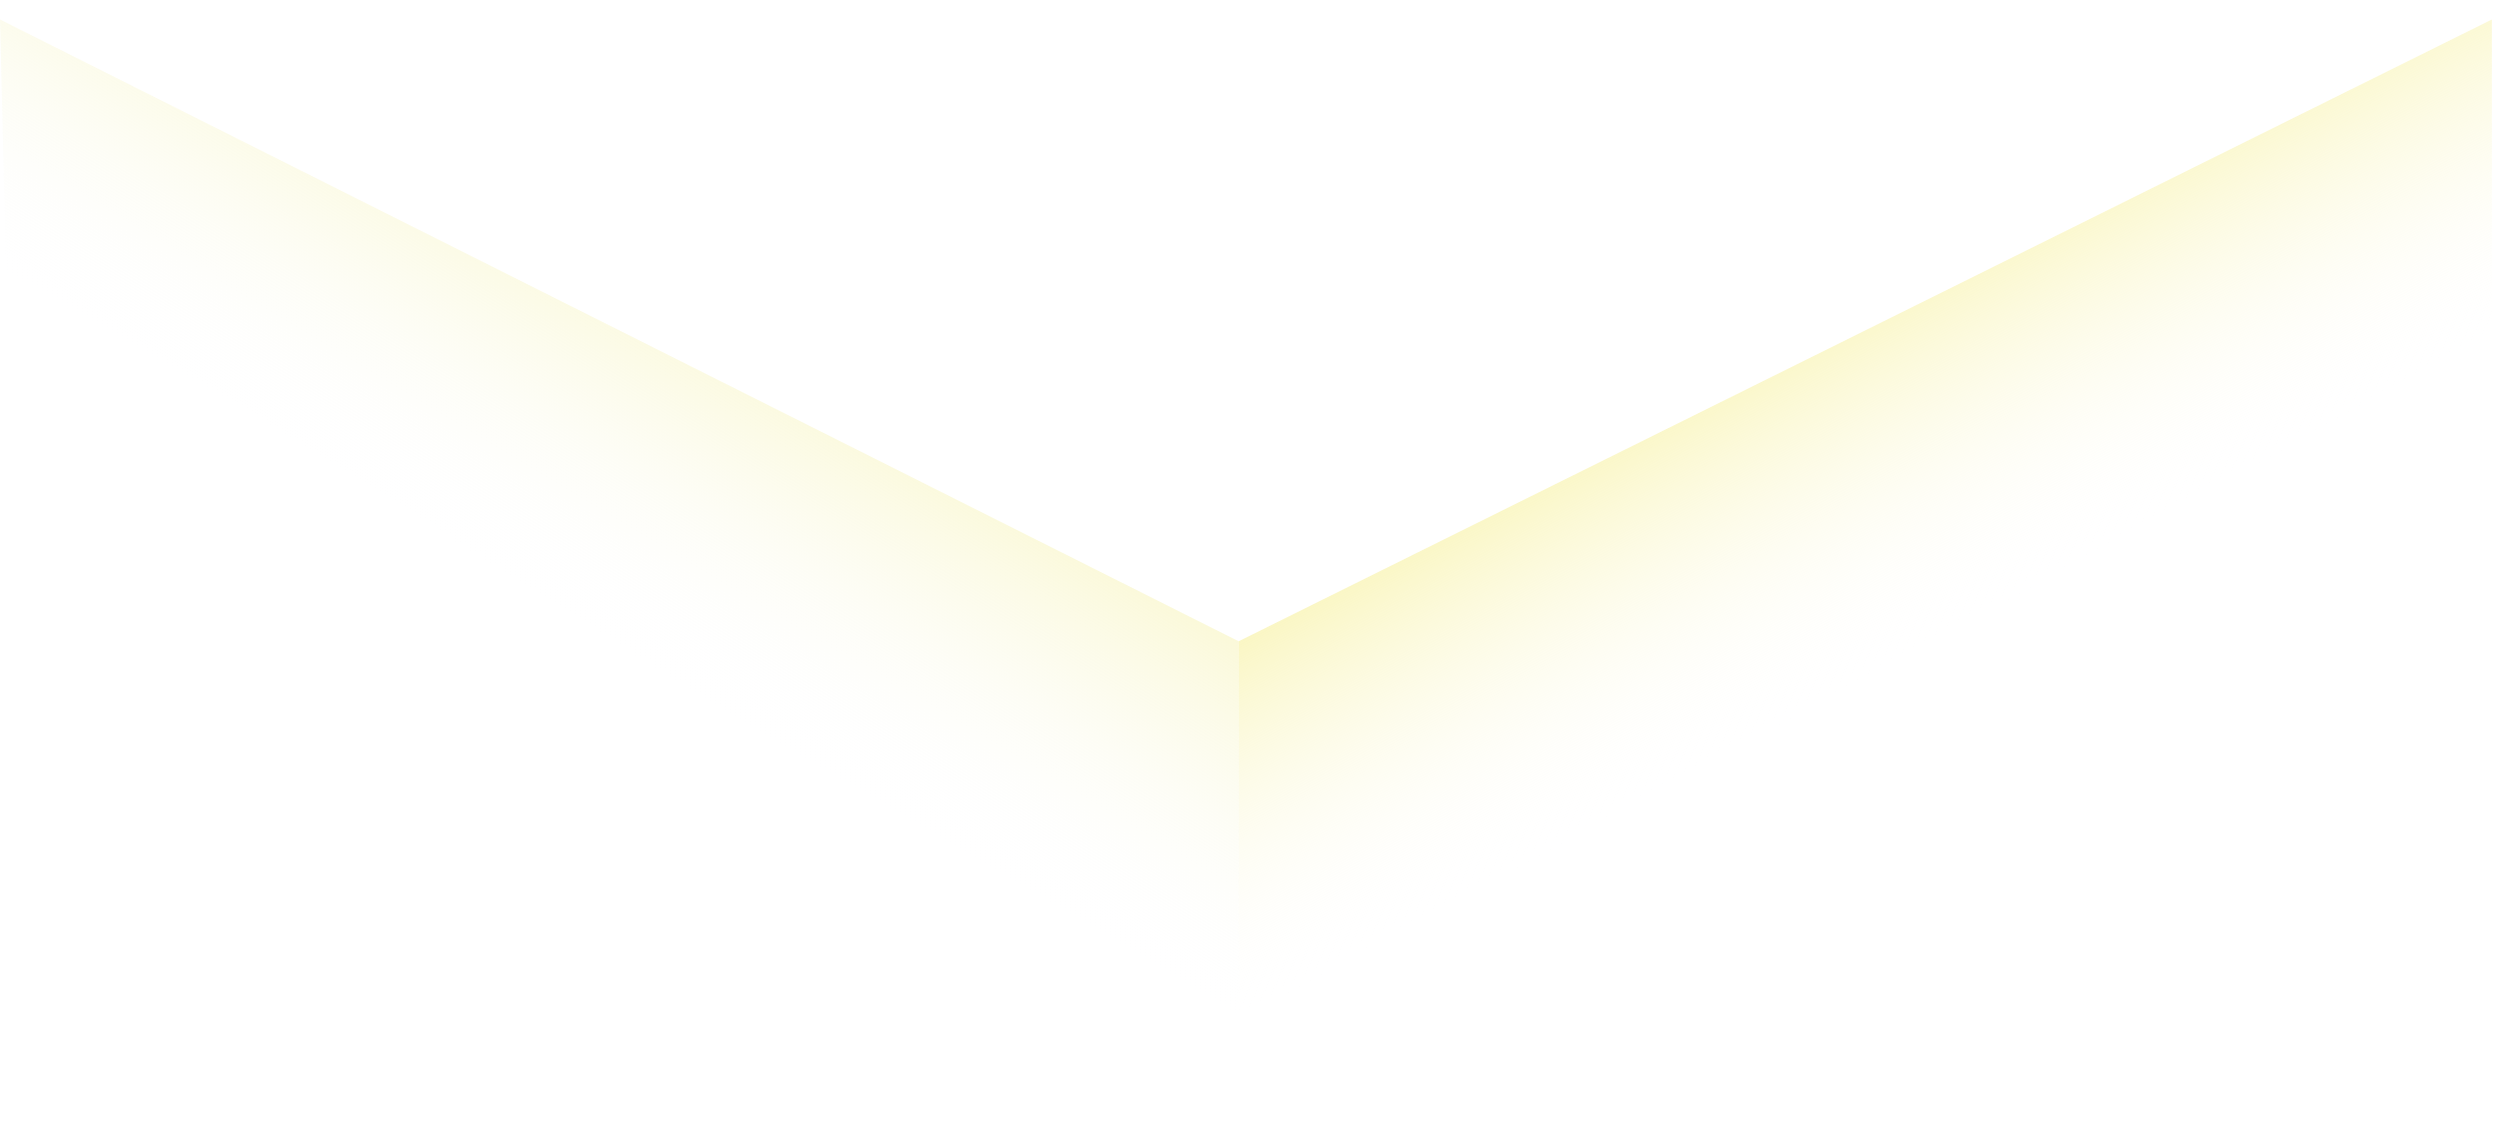 <svg width="107" height="49" viewBox="0 0 107 49" fill="none" xmlns="http://www.w3.org/2000/svg">
<path d="M53.014 27.447L106.652 0.835V21.06L53.014 48.204V27.447Z" fill="url(#paint0_linear_108_641)"/>
<path d="M0.624 26.383L53.014 48.736V27.447L6.86646e-05 0.835L0.624 26.383Z" fill="url(#paint1_linear_108_641)"/>
<defs>
<linearGradient id="paint0_linear_108_641" x1="53" y1="5" x2="69.276" y2="34.819" gradientUnits="userSpaceOnUse">
<stop stop-color="#B2F17A"/>
<stop offset="0.316" stop-color="#F3E964"/>
<stop offset="1" stop-color="#FEFEFE" stop-opacity="0"/>
</linearGradient>
<linearGradient id="paint1_linear_108_641" x1="32" y1="31" x2="51.114" y2="-0.85" gradientUnits="userSpaceOnUse">
<stop stop-color="#FAFCFF" stop-opacity="0"/>
<stop offset="0.753" stop-color="#F3E964"/>
<stop offset="1" stop-color="#99FAA9" stop-opacity="0.81"/>
</linearGradient>
</defs>
</svg>
